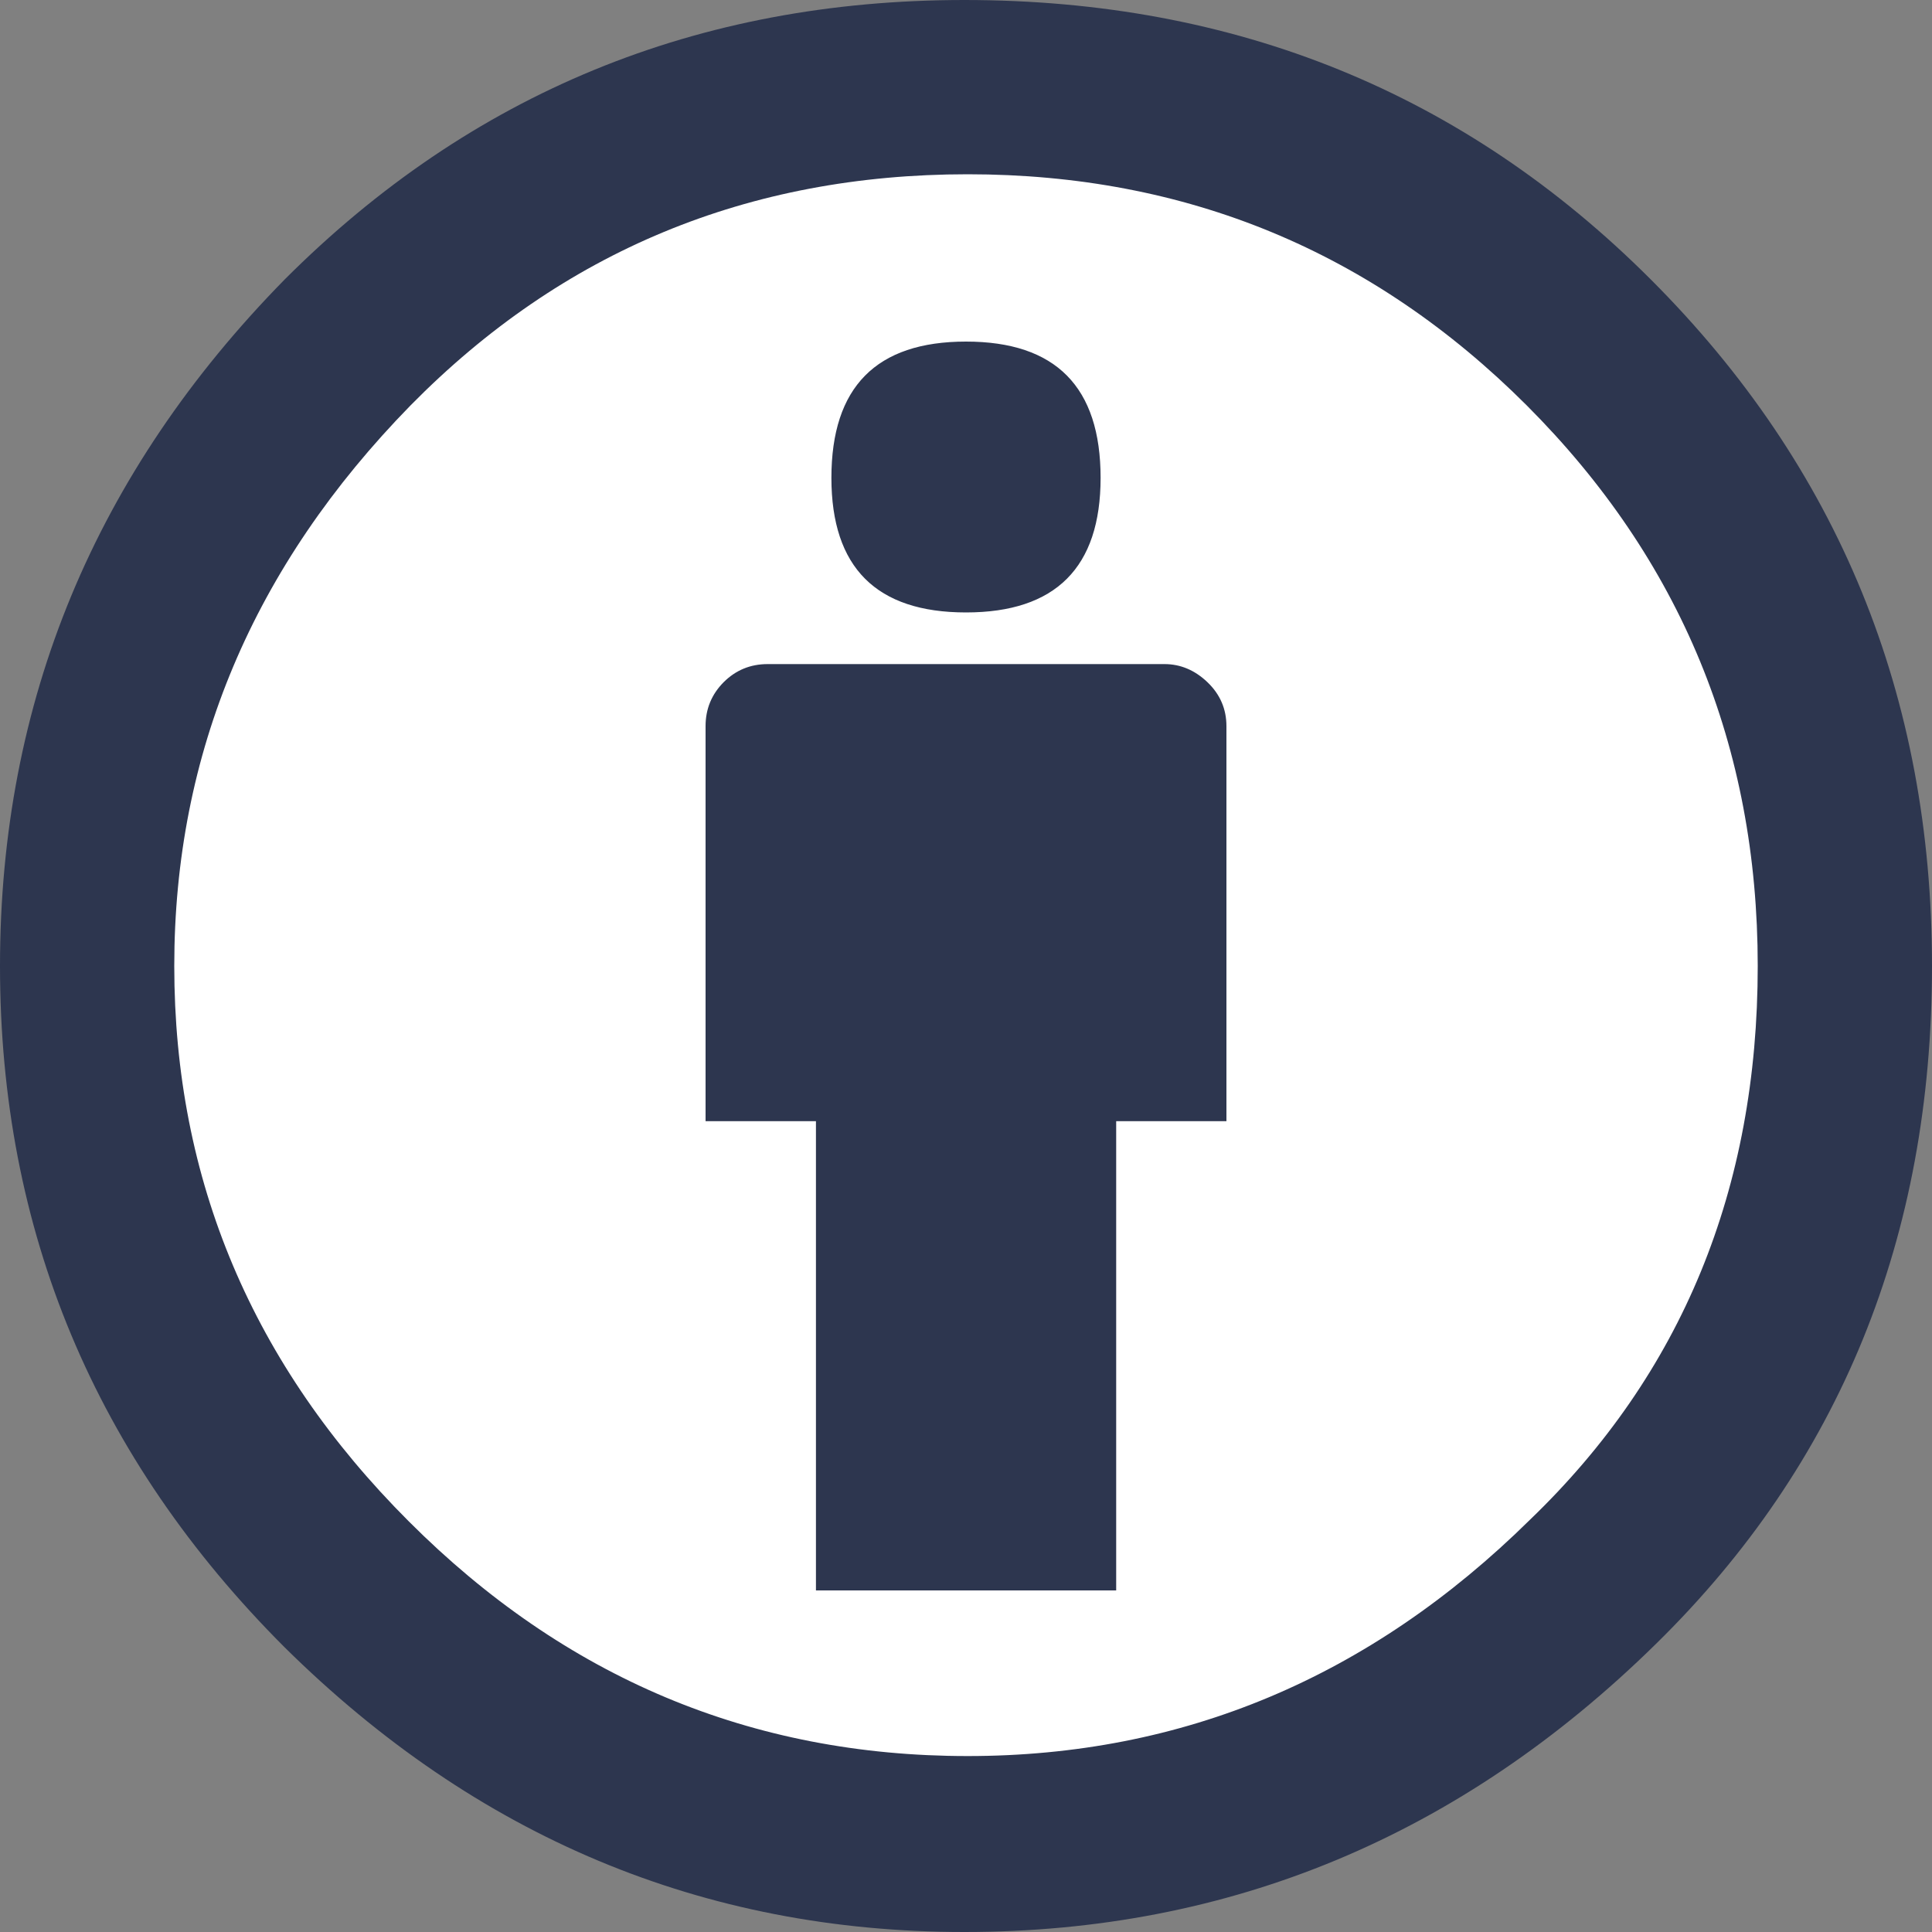 <svg width="15" height="15" viewBox="0 0 15 15" fill="none" xmlns="http://www.w3.org/2000/svg">
<rect x="0" y="0" width="15" height="15" fill="#808080" stroke="none"/>
<g clip-path="url(#clip0_12830_27007)">
<path d="M7.532 14.199C11.192 14.199 14.159 11.232 14.159 7.572C14.159 3.912 11.192 0.945 7.532 0.945C3.872 0.945 0.905 3.912 0.905 7.572C0.905 11.232 3.872 14.199 7.532 14.199Z" fill="white"/>
<path d="M7.487 0C9.593 0 11.37 0.723 12.817 2.17C14.272 3.625 15 5.402 15 7.5C15 9.607 14.285 11.362 12.857 12.763C11.339 14.255 9.549 15 7.487 15C5.46 15 3.701 14.263 2.21 12.79C0.737 11.317 0 9.554 0 7.5C0 5.447 0.737 3.67 2.21 2.17C3.656 0.723 5.415 0 7.487 0ZM7.513 1.353C5.808 1.353 4.366 1.951 3.188 3.147C1.964 4.398 1.353 5.849 1.353 7.5C1.353 9.161 1.96 10.599 3.174 11.812C4.388 13.027 5.834 13.634 7.513 13.634C9.182 13.634 10.638 13.023 11.879 11.799C13.058 10.665 13.647 9.232 13.647 7.5C13.647 5.794 13.049 4.344 11.853 3.147C10.656 1.951 9.21 1.353 7.513 1.353ZM9.522 5.638V8.705H8.666V12.348H6.335V8.705H5.478V5.638C5.478 5.504 5.525 5.391 5.618 5.297C5.712 5.203 5.826 5.156 5.96 5.156H9.041C9.165 5.156 9.277 5.203 9.375 5.297C9.473 5.391 9.522 5.505 9.522 5.638ZM6.455 3.71C6.455 3.005 6.803 2.652 7.5 2.652C8.197 2.652 8.545 3.004 8.545 3.71C8.545 4.406 8.196 4.755 7.5 4.755C6.804 4.755 6.455 4.406 6.455 3.71Z" fill="#2D364F"/>
</g>
<defs>
<clipPath id="clip0_12830_27007">
<rect width="15" height="15" fill="white"/>
</clipPath>
</defs>
</svg>

